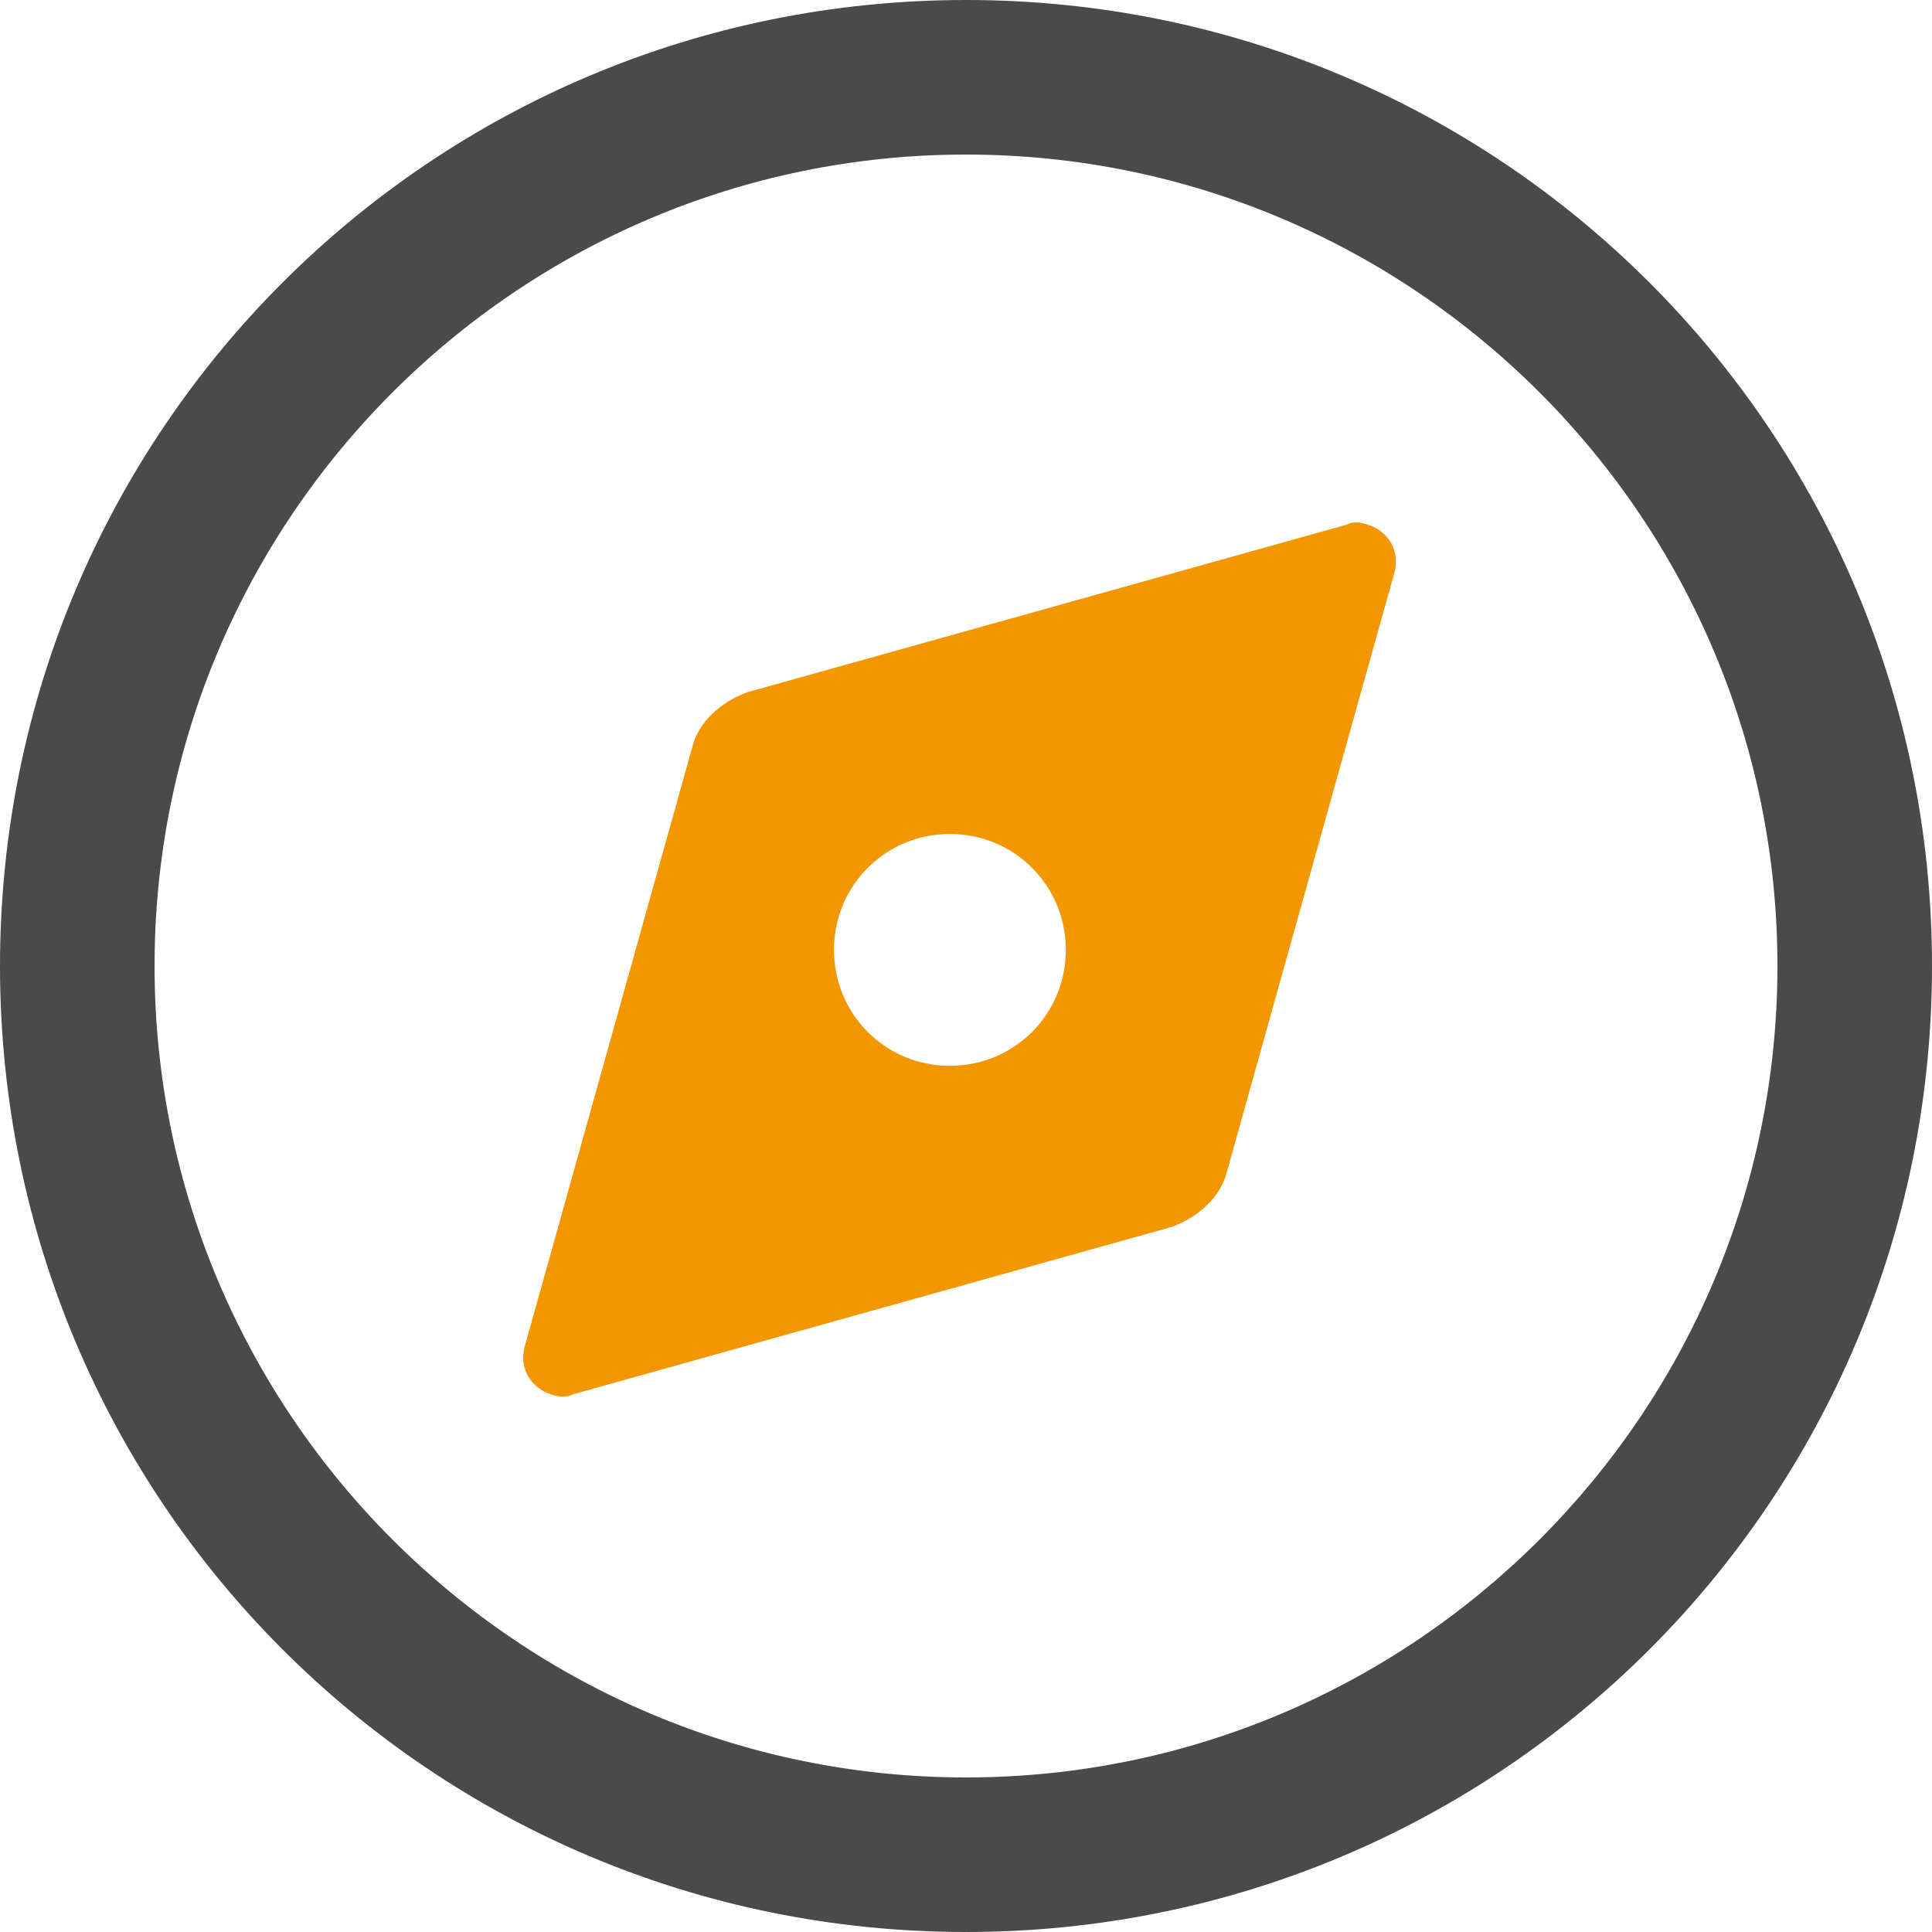 <?xml version="1.0" encoding="utf-8"?>
<!-- Generator: Adobe Illustrator 22.1.0, SVG Export Plug-In . SVG Version: 6.00 Build 0)  -->
<svg version="1.1" id="图层_1" xmlns="http://www.w3.org/2000/svg" xmlns:xlink="http://www.w3.org/1999/xlink" x="0px" y="0px"
	 viewBox="0 0 60 60" style="enable-background:new 0 0 60 60;" xml:space="preserve">
<style type="text/css">
	.st0{fill:#4A4A4A;}
	.st1{fill:#F29700;}
</style>
<title>发现</title>
<desc>Created with Sketch.</desc>
<g id="发现">
	<g transform="translate(4, 4)">
		<g id="Combined-Shape">
			<path id="path-1_1_" class="st0" d="M26,56C9.4,56-4,42.6-4,26S9.4-4,26-4S56,9.4,56,26S42.6,56,26,56z M26,51.2
				c13.9,0,25.2-11.3,25.2-25.2S39.9,0.8,26,0.8S0.8,12.1,0.8,26S12.1,51.2,26,51.2z"/>
		</g>
		<path id="Combined-Shape_1_" class="st1" d="M34.1,32.4c-0.2,0.8-0.9,1.4-1.7,1.7l-18.6,5.2c-0.2,0.1-0.4,0.1-0.7,0
			c-0.6-0.2-1-0.8-0.8-1.5l5.2-18.6c0.2-0.8,0.9-1.4,1.7-1.7l18.6-5.2c0.2-0.1,0.4-0.1,0.7,0c0.6,0.2,1,0.8,0.8,1.5L34.1,32.4z
			 M25.5,29.1c2,0,3.6-1.6,3.6-3.6c0-2-1.6-3.6-3.6-3.6s-3.6,1.6-3.6,3.6C21.9,27.5,23.5,29.1,25.5,29.1z"/>
	</g>
</g>
</svg>
